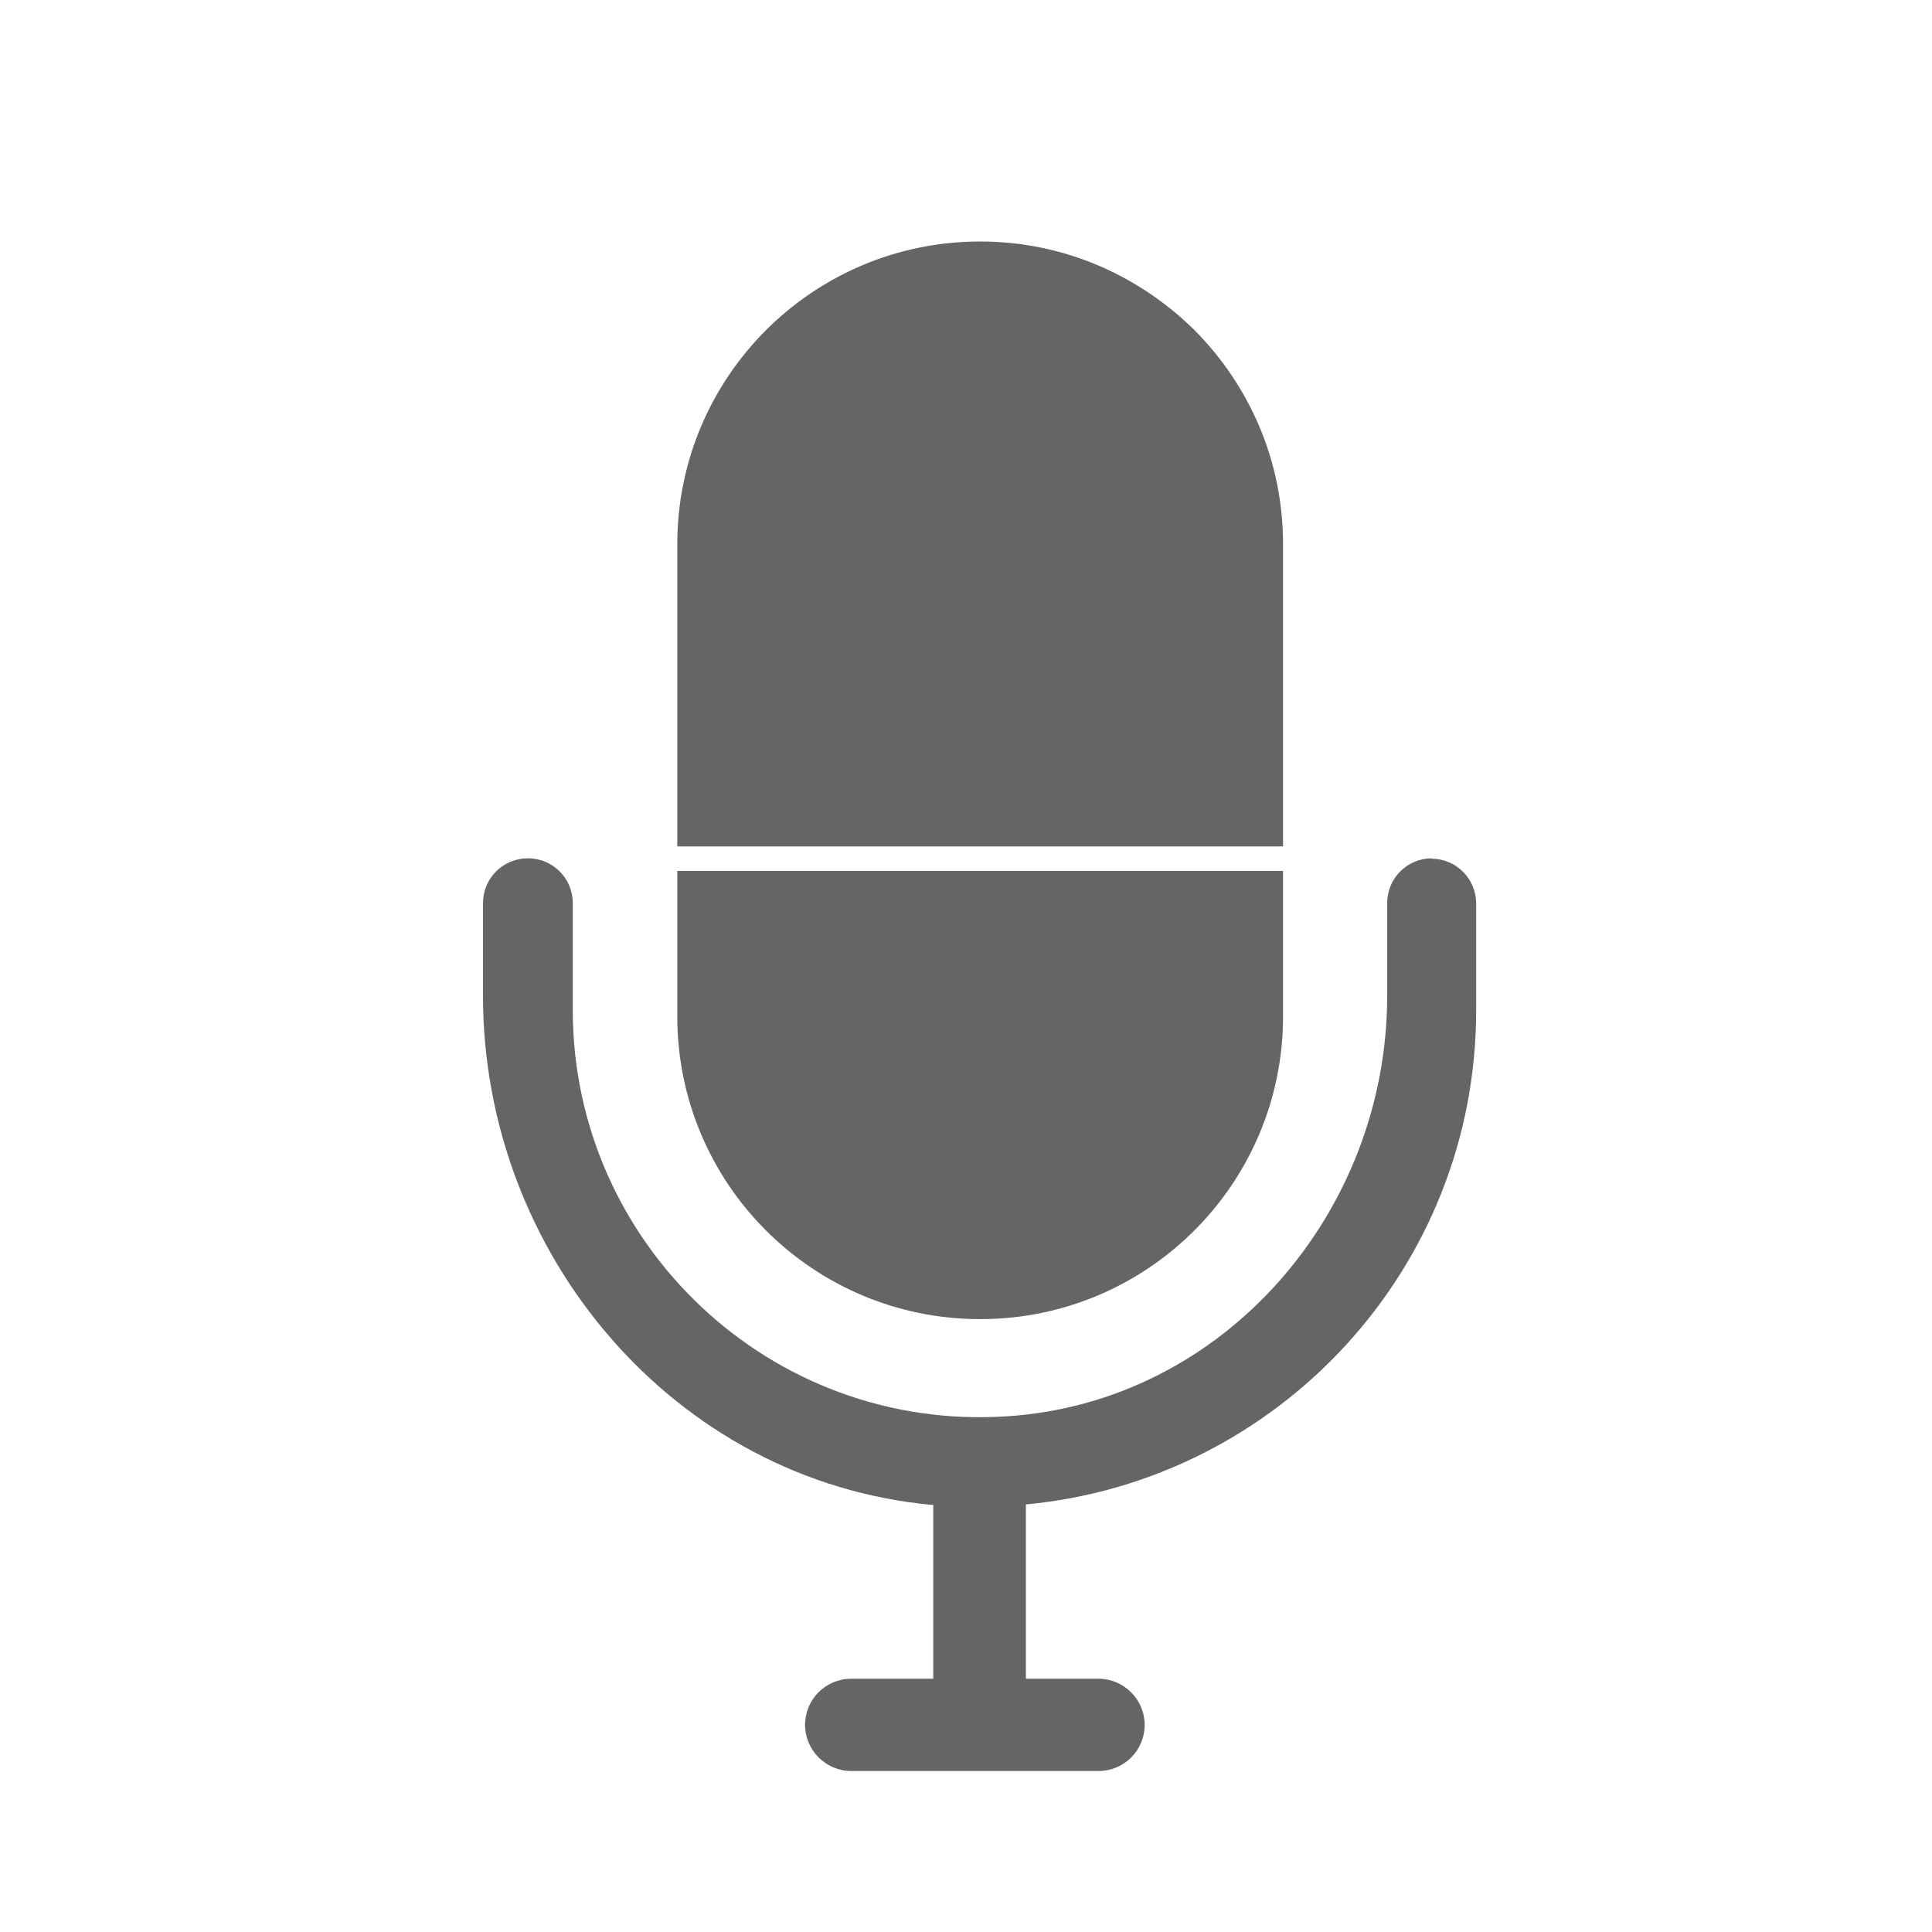 <svg width="36" height="36" viewBox="0 0 36 36" fill="none" xmlns="http://www.w3.org/2000/svg">
<path d="M23.908 10.144V15.772H12.62V10.144C12.62 7.025 15.146 4.5 18.264 4.5C19.831 4.5 21.231 5.139 22.257 6.151C23.277 7.177 23.908 8.577 23.908 10.144V10.144Z" fill="#656565"/>
<path d="M12.62 16.229H23.908V18.936C23.908 22.055 21.383 24.58 18.264 24.58C15.146 24.58 12.62 22.055 12.62 18.936V16.229V16.229Z" fill="#656565"/>
<path d="M26.684 15.993C26.22 15.993 25.848 16.366 25.848 16.829V18.556C25.848 22.595 22.805 26.124 18.774 26.39C14.355 26.687 10.673 23.173 10.673 18.822V16.829C10.673 16.366 10.301 15.993 9.837 15.993C9.373 15.993 9 16.366 9 16.829V18.556C9 23.371 12.567 27.592 17.359 28.041C17.367 28.041 17.382 28.041 17.39 28.041V31.281H15.861C15.382 31.281 15.001 31.669 15.001 32.141C15.001 32.612 15.389 33 15.861 33H20.47C20.949 33 21.329 32.612 21.329 32.141C21.329 31.669 20.942 31.281 20.47 31.281H19.116V28.033C23.817 27.592 27.506 23.637 27.506 18.83V16.837C27.506 16.373 27.133 16 26.669 16L26.684 15.993Z" fill="#656565"/>
<path d="M18.264 11.855C18.701 11.855 19.055 11.501 19.055 11.064C19.055 10.627 18.701 10.273 18.264 10.273C17.827 10.273 17.473 10.627 17.473 11.064C17.473 11.501 17.827 11.855 18.264 11.855Z" fill="#656565"/>
<path d="M18.264 9.026C18.609 9.026 18.888 8.746 18.888 8.402C18.888 8.057 18.609 7.778 18.264 7.778C17.92 7.778 17.64 8.057 17.64 8.402C17.64 8.746 17.92 9.026 18.264 9.026Z" fill="#656565"/>
</svg>
